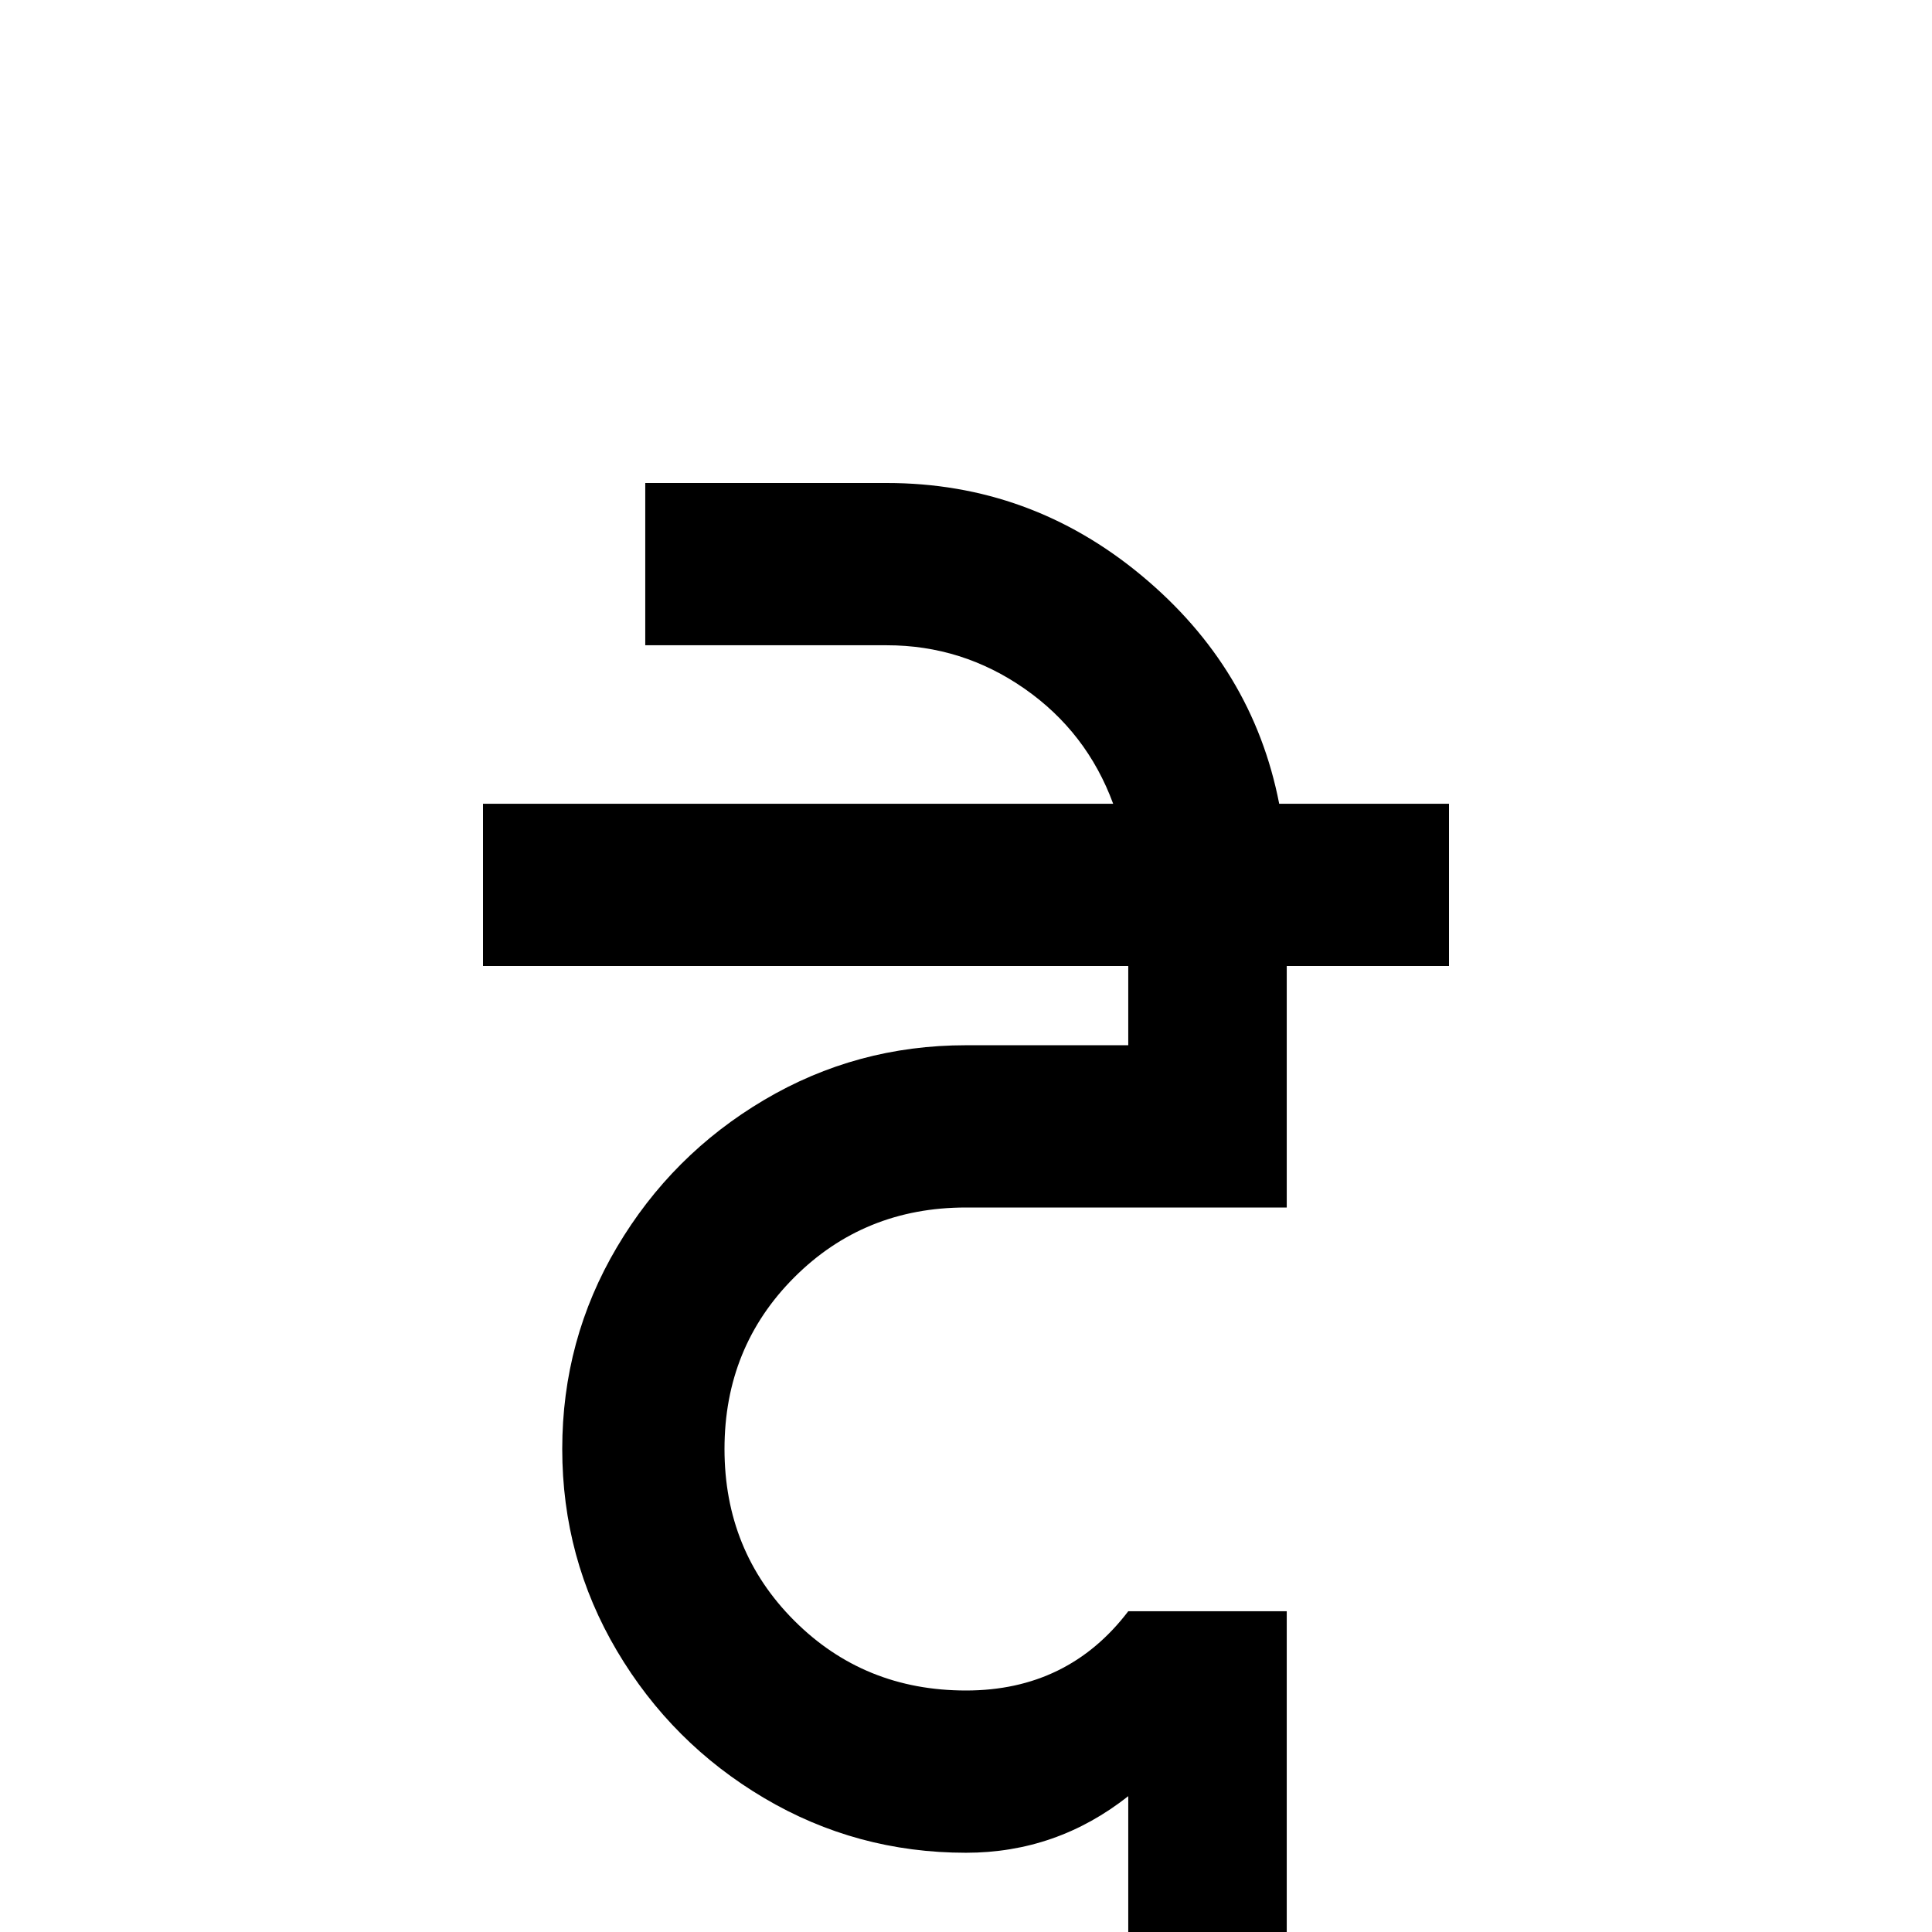 <svg xmlns="http://www.w3.org/2000/svg" viewBox="0 -512 512 512">
	<path fill="#000000" d="M171 -384V-341H235Q255 -341 271.5 -329.5Q288 -318 295 -299H128V-256H299V-235H256Q227 -235 202.5 -220.5Q178 -206 163.5 -181.5Q149 -157 149 -128Q149 -99 163.5 -74.5Q178 -50 202.5 -35.5Q227 -21 256 -21Q280 -21 299 -36V0H341V-85H299Q283 -64 256 -64Q229 -64 210.5 -82.5Q192 -101 192 -128Q192 -155 210.5 -173.5Q229 -192 256 -192H341V-256H384V-299H339Q332 -335 302.5 -359.5Q273 -384 235 -384Z"/>
</svg>